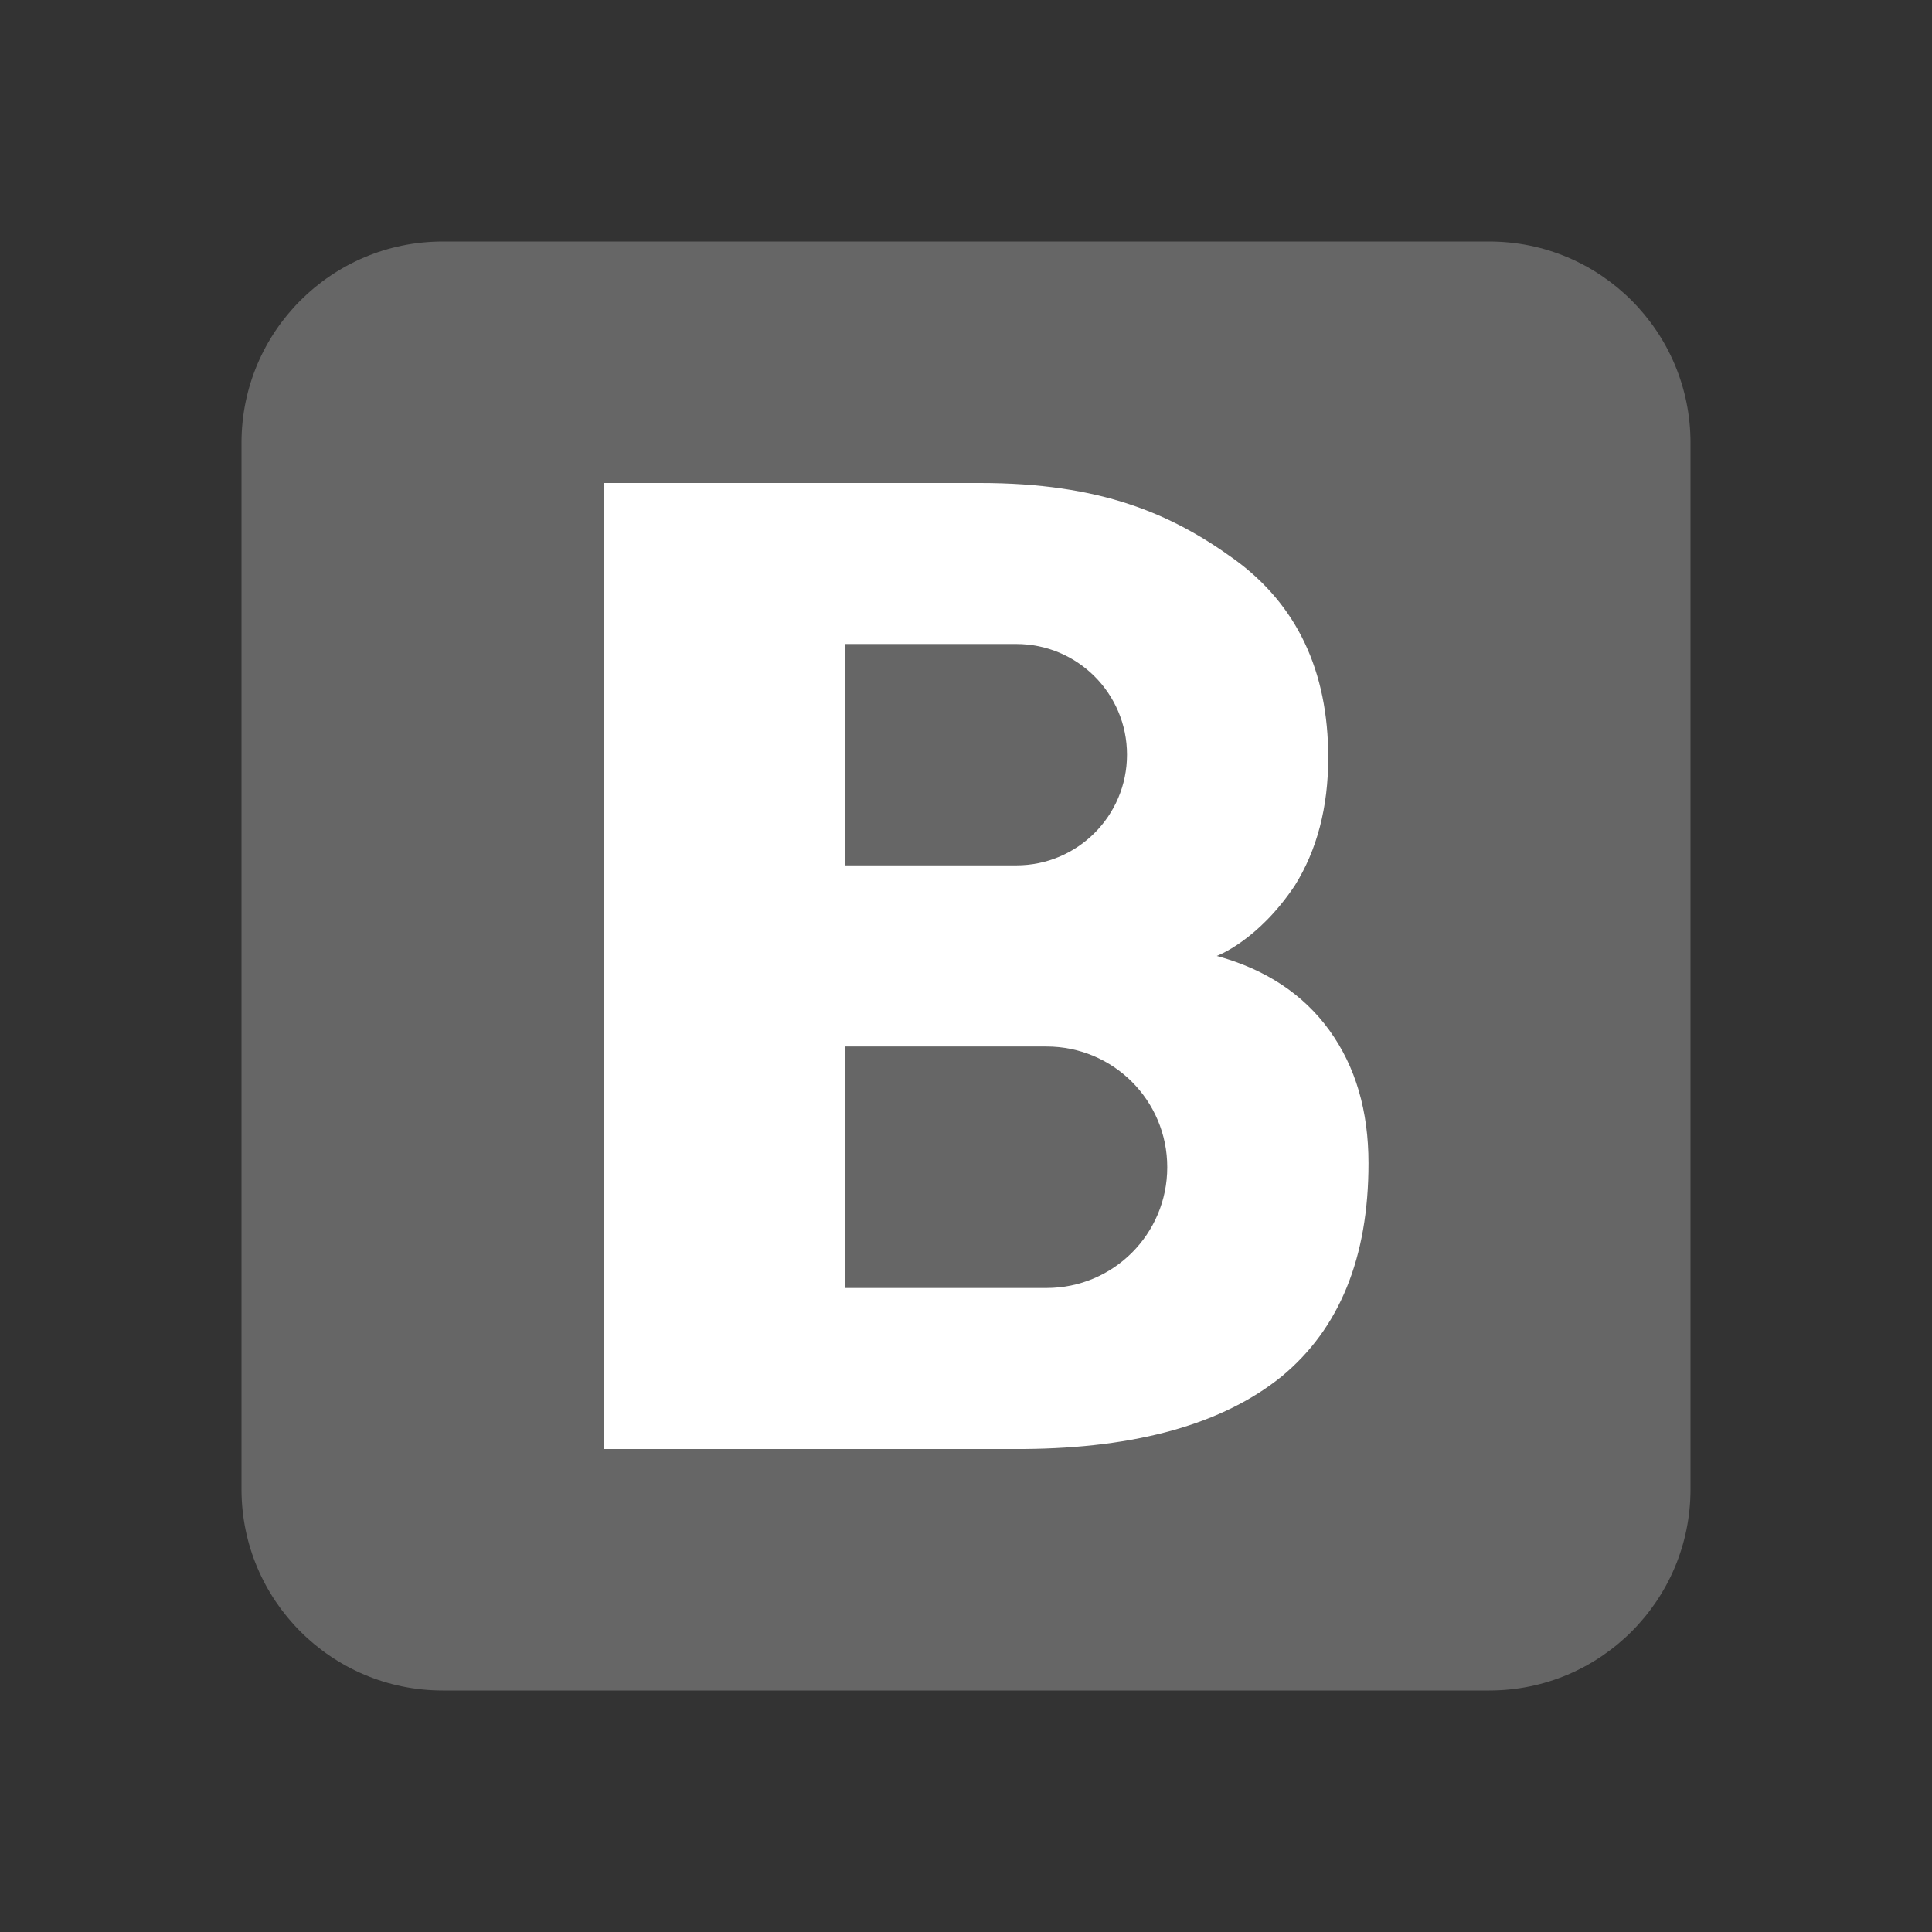 <?xml version="1.0"?>
<svg xmlns="http://www.w3.org/2000/svg" xmlns:xlink="http://www.w3.org/1999/xlink" version="1.1" viewBox="0 0 224 224" width="48px" height="48px"><rect x="0" y="0" width="224" height="224" fill="#333333" stroke="none"/><g fill="none" fill-rule="nonzero" stroke="none" stroke-width="1" stroke-linecap="butt" stroke-linejoin="miter" stroke-miterlimit="10" stroke-dasharray="" stroke-dashoffset="0" font-family="none" font-weight="none" font-size="none" text-anchor="none" style="mix-blend-mode: normal"><path d="M0,224v-224h224v224z" fill="none"/><g id="Layer_1"><path d="M196,172.667c0,12.889 -10.444,23.333 -23.333,23.333h-121.333c-12.885,0 -23.333,-10.444 -23.333,-23.333v-121.333c0,-12.889 10.449,-23.333 23.333,-23.333h121.333c12.889,0 23.333,10.444 23.333,23.333z" fill="#666666"/><path d="M154.14,119.467c-3.033,-4.2 -7.42,-7.093 -13.067,-8.633c0,0 4.76,-1.727 9.053,-8.167c2.567,-4.107 3.873,-9.053 3.873,-14.84c0,-10.033 -3.64,-17.733 -10.92,-23.007c-7.28,-5.273 -15.493,-8.82 -29.447,-8.82h-43.633v112h48.673c13.207,-0.093 23.147,-2.94 29.913,-8.4c6.72,-5.553 10.08,-13.767 10.08,-24.733c0,-6.067 -1.493,-11.2 -4.527,-15.4zM98,74.667c0,0 19.46,0 19.833,0c7.093,0 12.833,5.74 12.833,12.833c0,7.093 -5.74,12.833 -12.833,12.833c-0.373,0 -19.833,0 -19.833,0zM121.333,149.333h-23.333v-28h23.333c7.747,0 14,6.253 14,14c0,7.747 -6.253,14 -14,14z" fill="#ffffff"/></g></g></svg>
